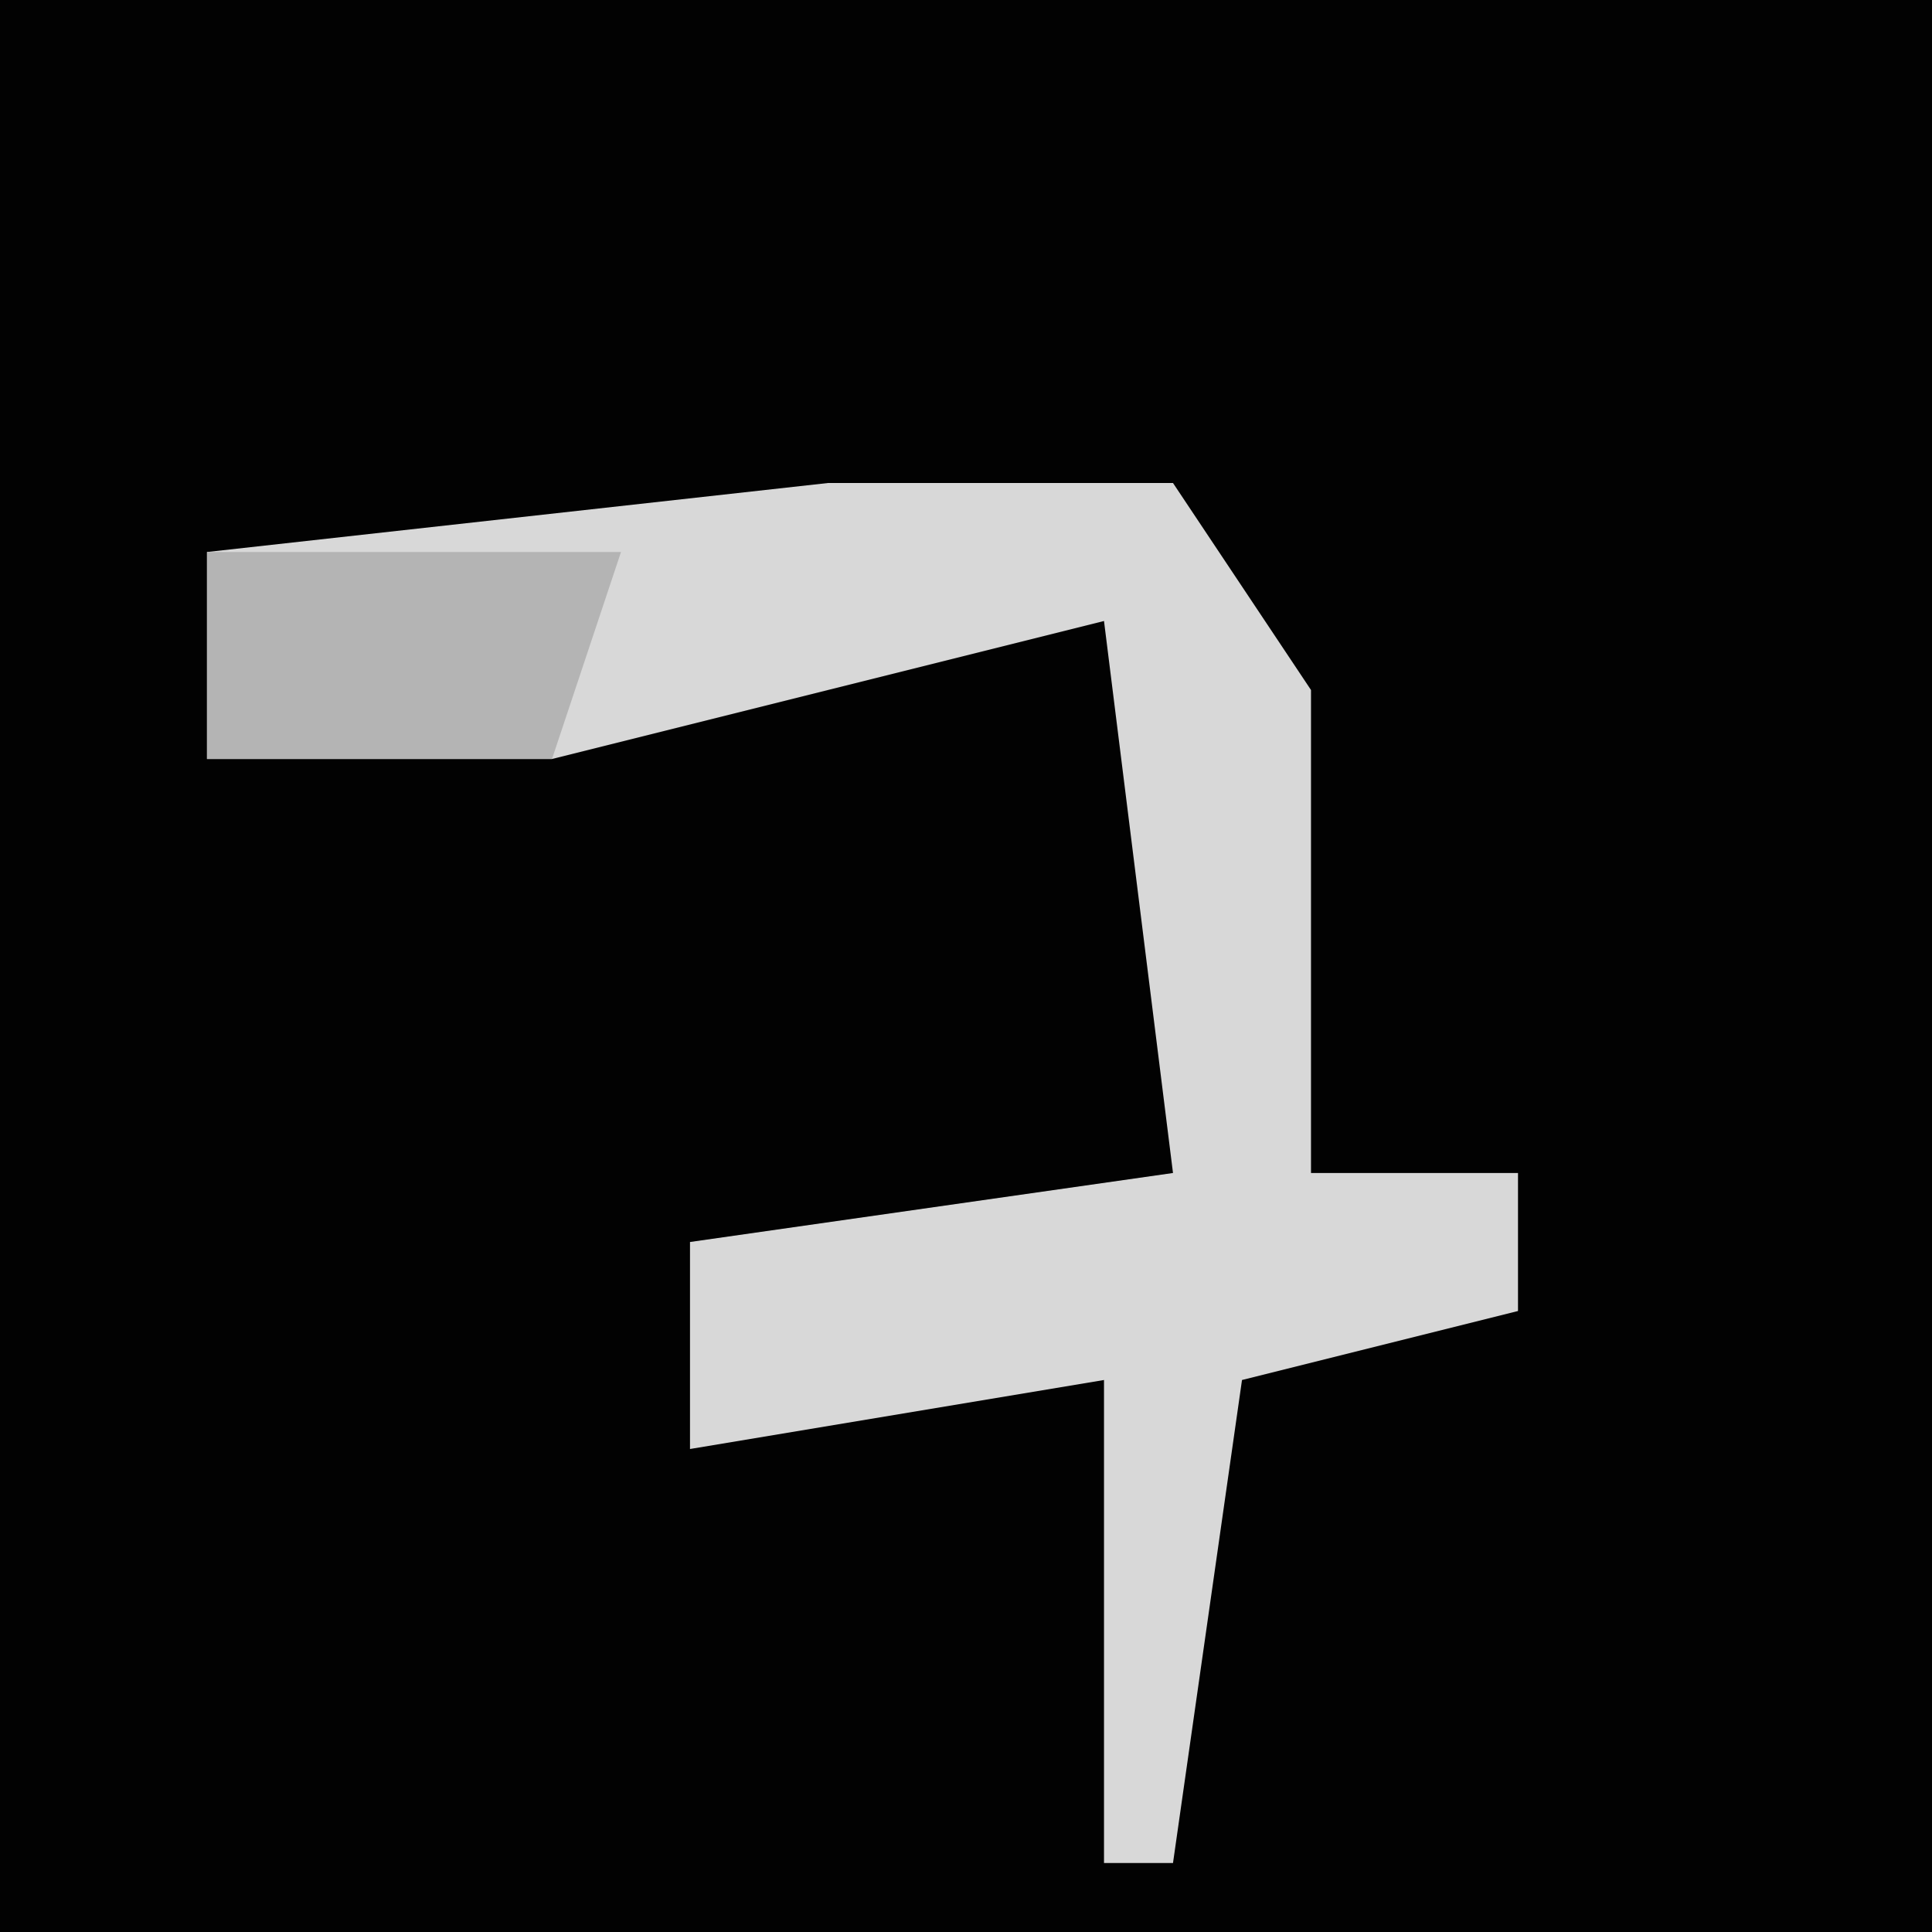 <?xml version="1.0" encoding="UTF-8"?>
<svg version="1.1" xmlns="http://www.w3.org/2000/svg" width="28" height="28">
<path d="M0,0 L28,0 L28,28 L0,28 Z " fill="#020202" transform="translate(0,0)"/>
<path d="M0,0 L5,0 L7,3 L7,10 L10,10 L10,12 L6,13 L5,20 L4,20 L4,13 L-2,14 L-2,11 L5,10 L4,2 L-4,4 L-9,4 L-9,1 Z " fill="#D8D8D8" transform="translate(12,7)"/>
<path d="M0,0 L6,0 L5,3 L0,3 Z " fill="#B4B4B4" transform="translate(3,8)"/>
</svg>
